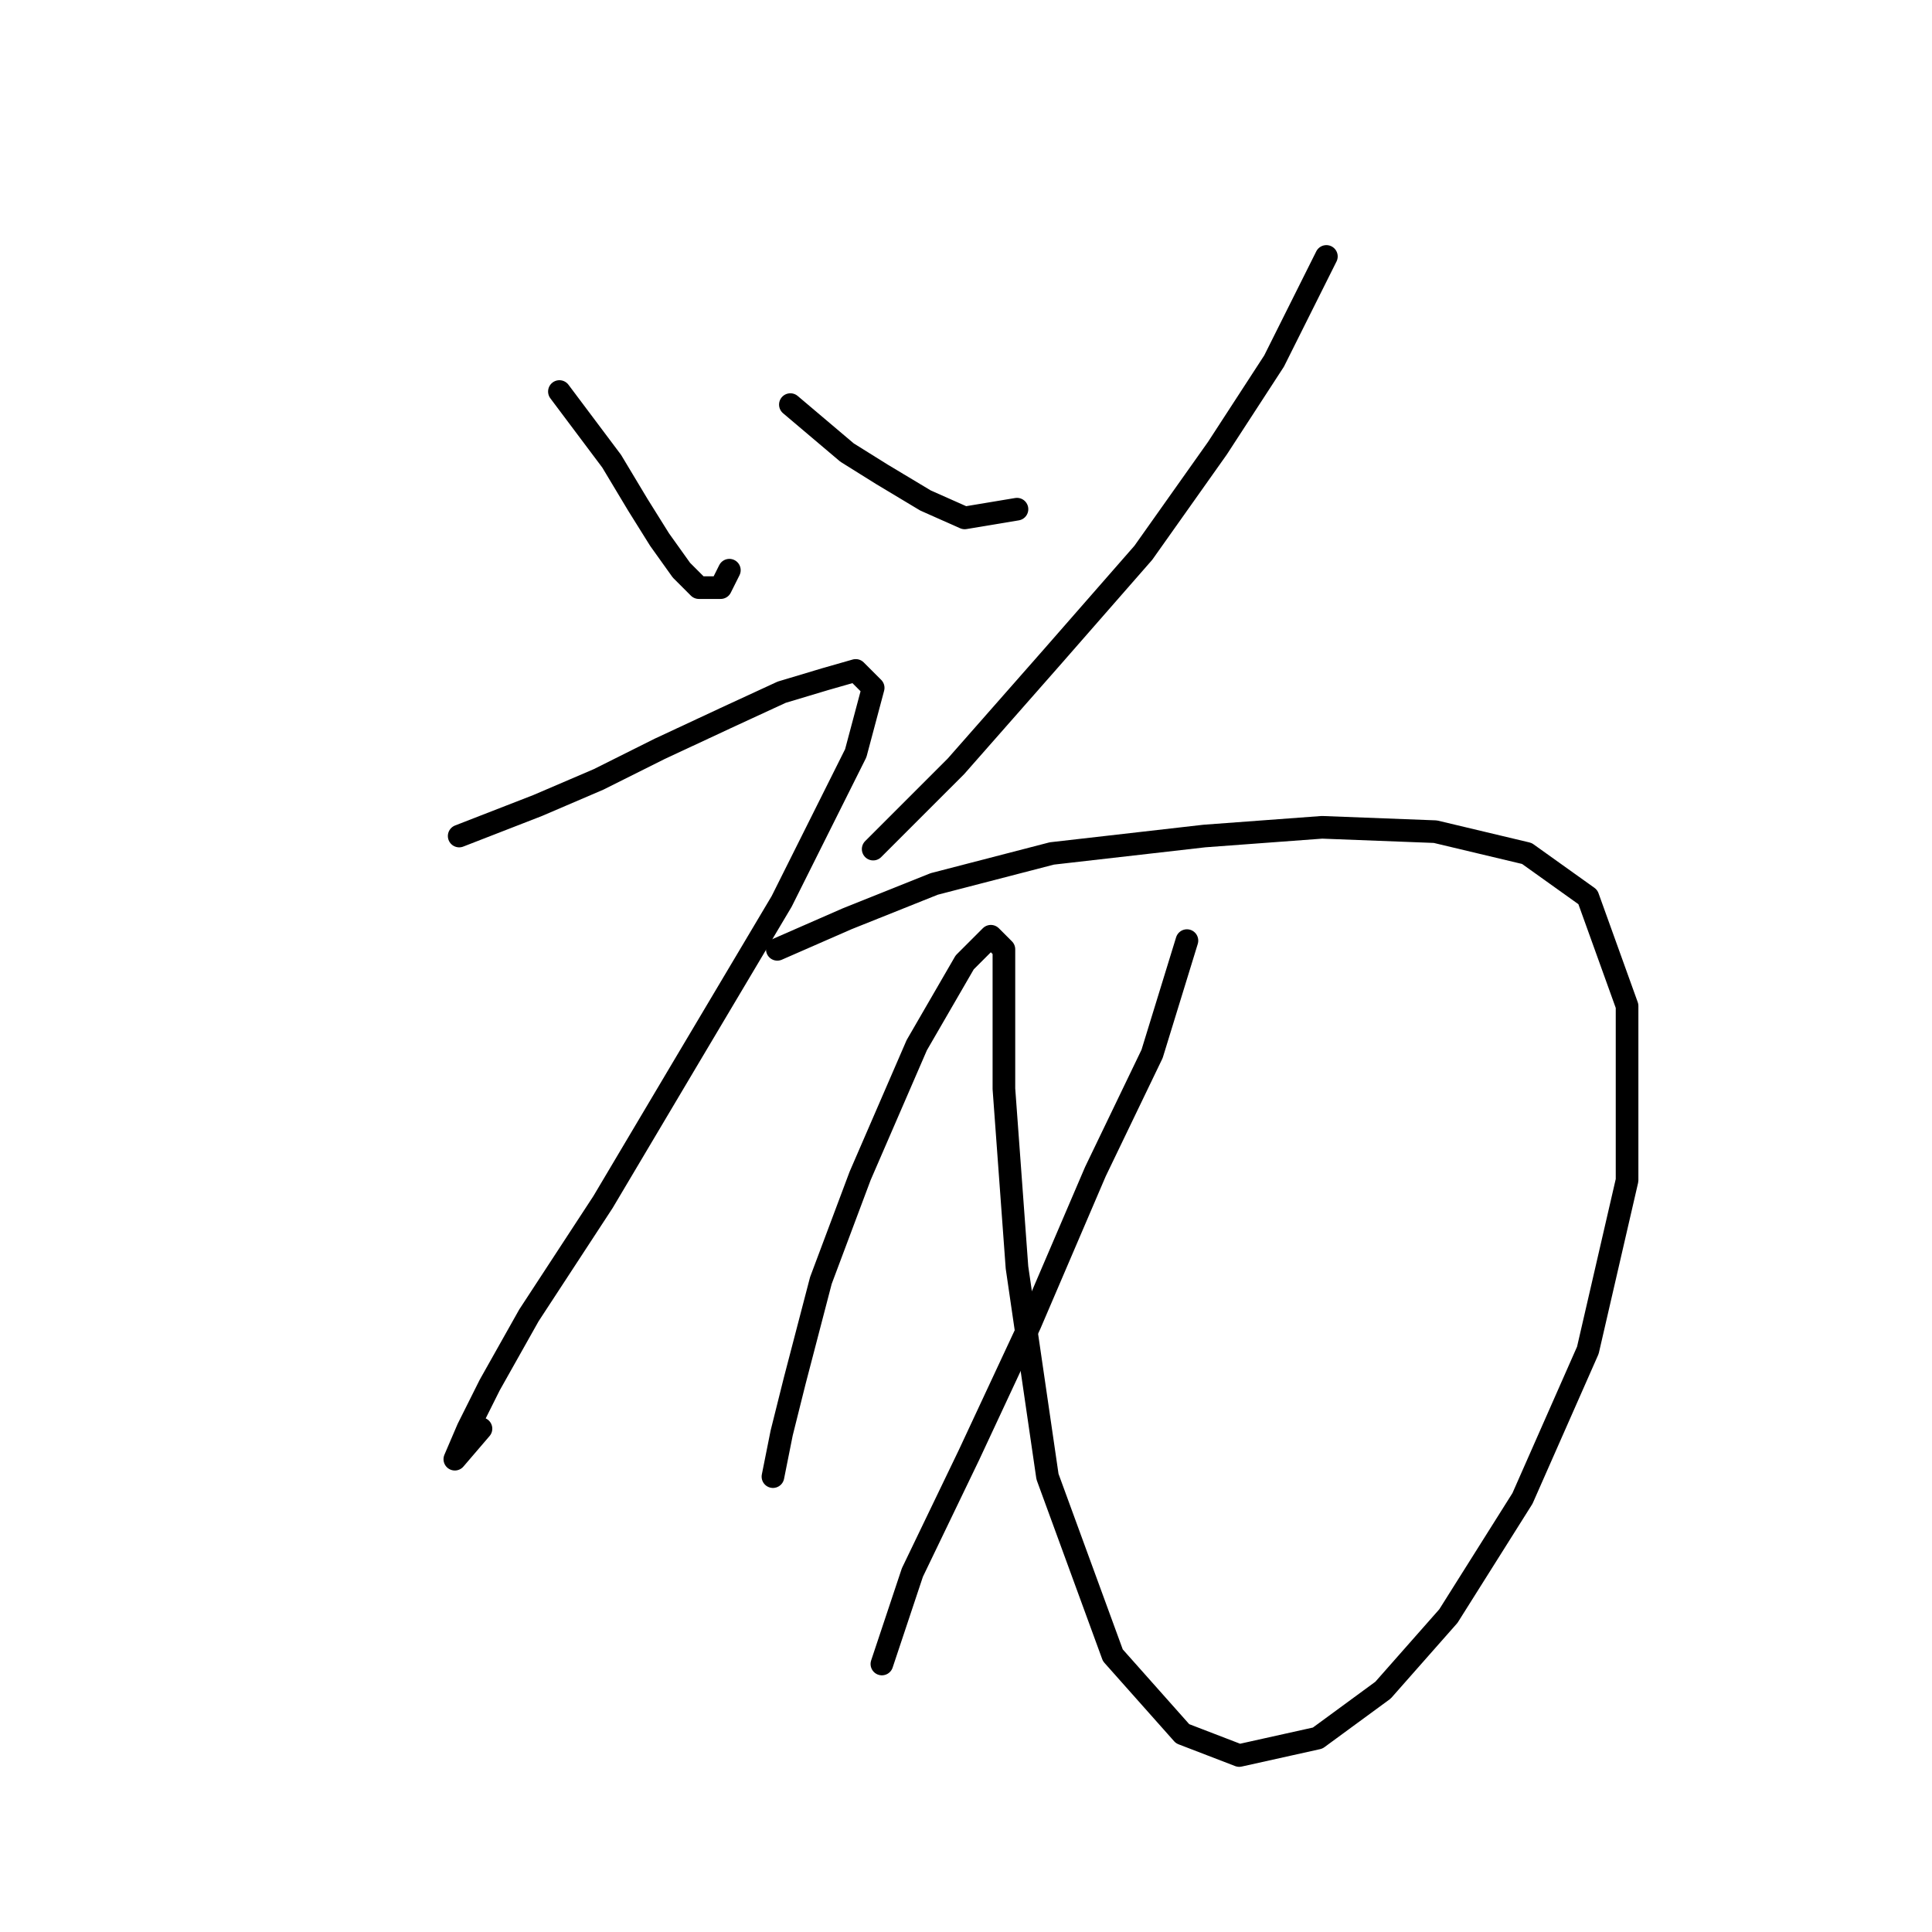 <?xml version="1.0" standalone="no"?>
    <svg width="256" height="256" xmlns="http://www.w3.org/2000/svg" version="1.1">
    <polyline stroke="black" stroke-width="3" stroke-linecap="round" fill="transparent" stroke-linejoin="round" points="74.125 51.88 81.054 61.119 84.519 66.893 87.406 71.512 90.293 75.554 92.603 77.864 95.49 77.864 96.645 75.554 96.645 75.554 " />
        <polyline stroke="black" stroke-width="3" stroke-linecap="round" fill="transparent" stroke-linejoin="round" points="104.729 53.612 112.236 59.964 116.855 62.851 122.629 66.315 127.826 68.625 134.755 67.47 134.755 67.47 " />
        <polyline stroke="black" stroke-width="3" stroke-linecap="round" fill="transparent" stroke-linejoin="round" points="175.753 33.979 168.824 47.838 161.317 59.386 151.501 73.245 139.375 87.103 126.671 101.539 115.7 112.51 115.7 112.51 " />
        <polyline stroke="black" stroke-width="3" stroke-linecap="round" fill="transparent" stroke-linejoin="round" points="60.844 110.778 71.238 106.736 79.322 103.271 87.406 99.229 96.068 95.187 103.574 91.722 109.348 89.99 113.39 88.835 115.7 91.145 113.39 99.806 103.574 119.439 90.871 140.804 79.899 159.282 70.083 174.295 64.886 183.534 61.999 189.308 60.267 193.35 63.731 189.308 63.731 189.308 " />
        <polyline stroke="black" stroke-width="3" stroke-linecap="round" fill="transparent" stroke-linejoin="round" points="102.997 125.791 112.236 121.749 123.784 117.129 139.375 113.087 159.585 110.778 175.175 109.623 190.189 110.2 202.315 113.087 210.399 118.862 215.595 133.297 215.595 156.394 210.399 178.914 201.737 198.547 191.921 214.137 183.259 223.954 174.598 230.305 164.204 232.615 156.698 229.728 147.459 219.334 138.797 195.66 134.755 167.943 133.023 144.268 133.023 131.565 133.023 125.791 131.291 124.058 127.826 127.523 121.474 138.494 113.968 155.817 108.771 169.675 105.306 182.956 103.574 189.885 102.419 195.66 102.419 195.66 " />
        <polyline stroke="black" stroke-width="3" stroke-linecap="round" fill="transparent" stroke-linejoin="round" points="157.275 124.636 152.656 139.649 145.149 155.24 136.488 175.45 128.404 192.773 120.897 208.363 116.855 220.489 116.855 220.489 " />
        </svg>